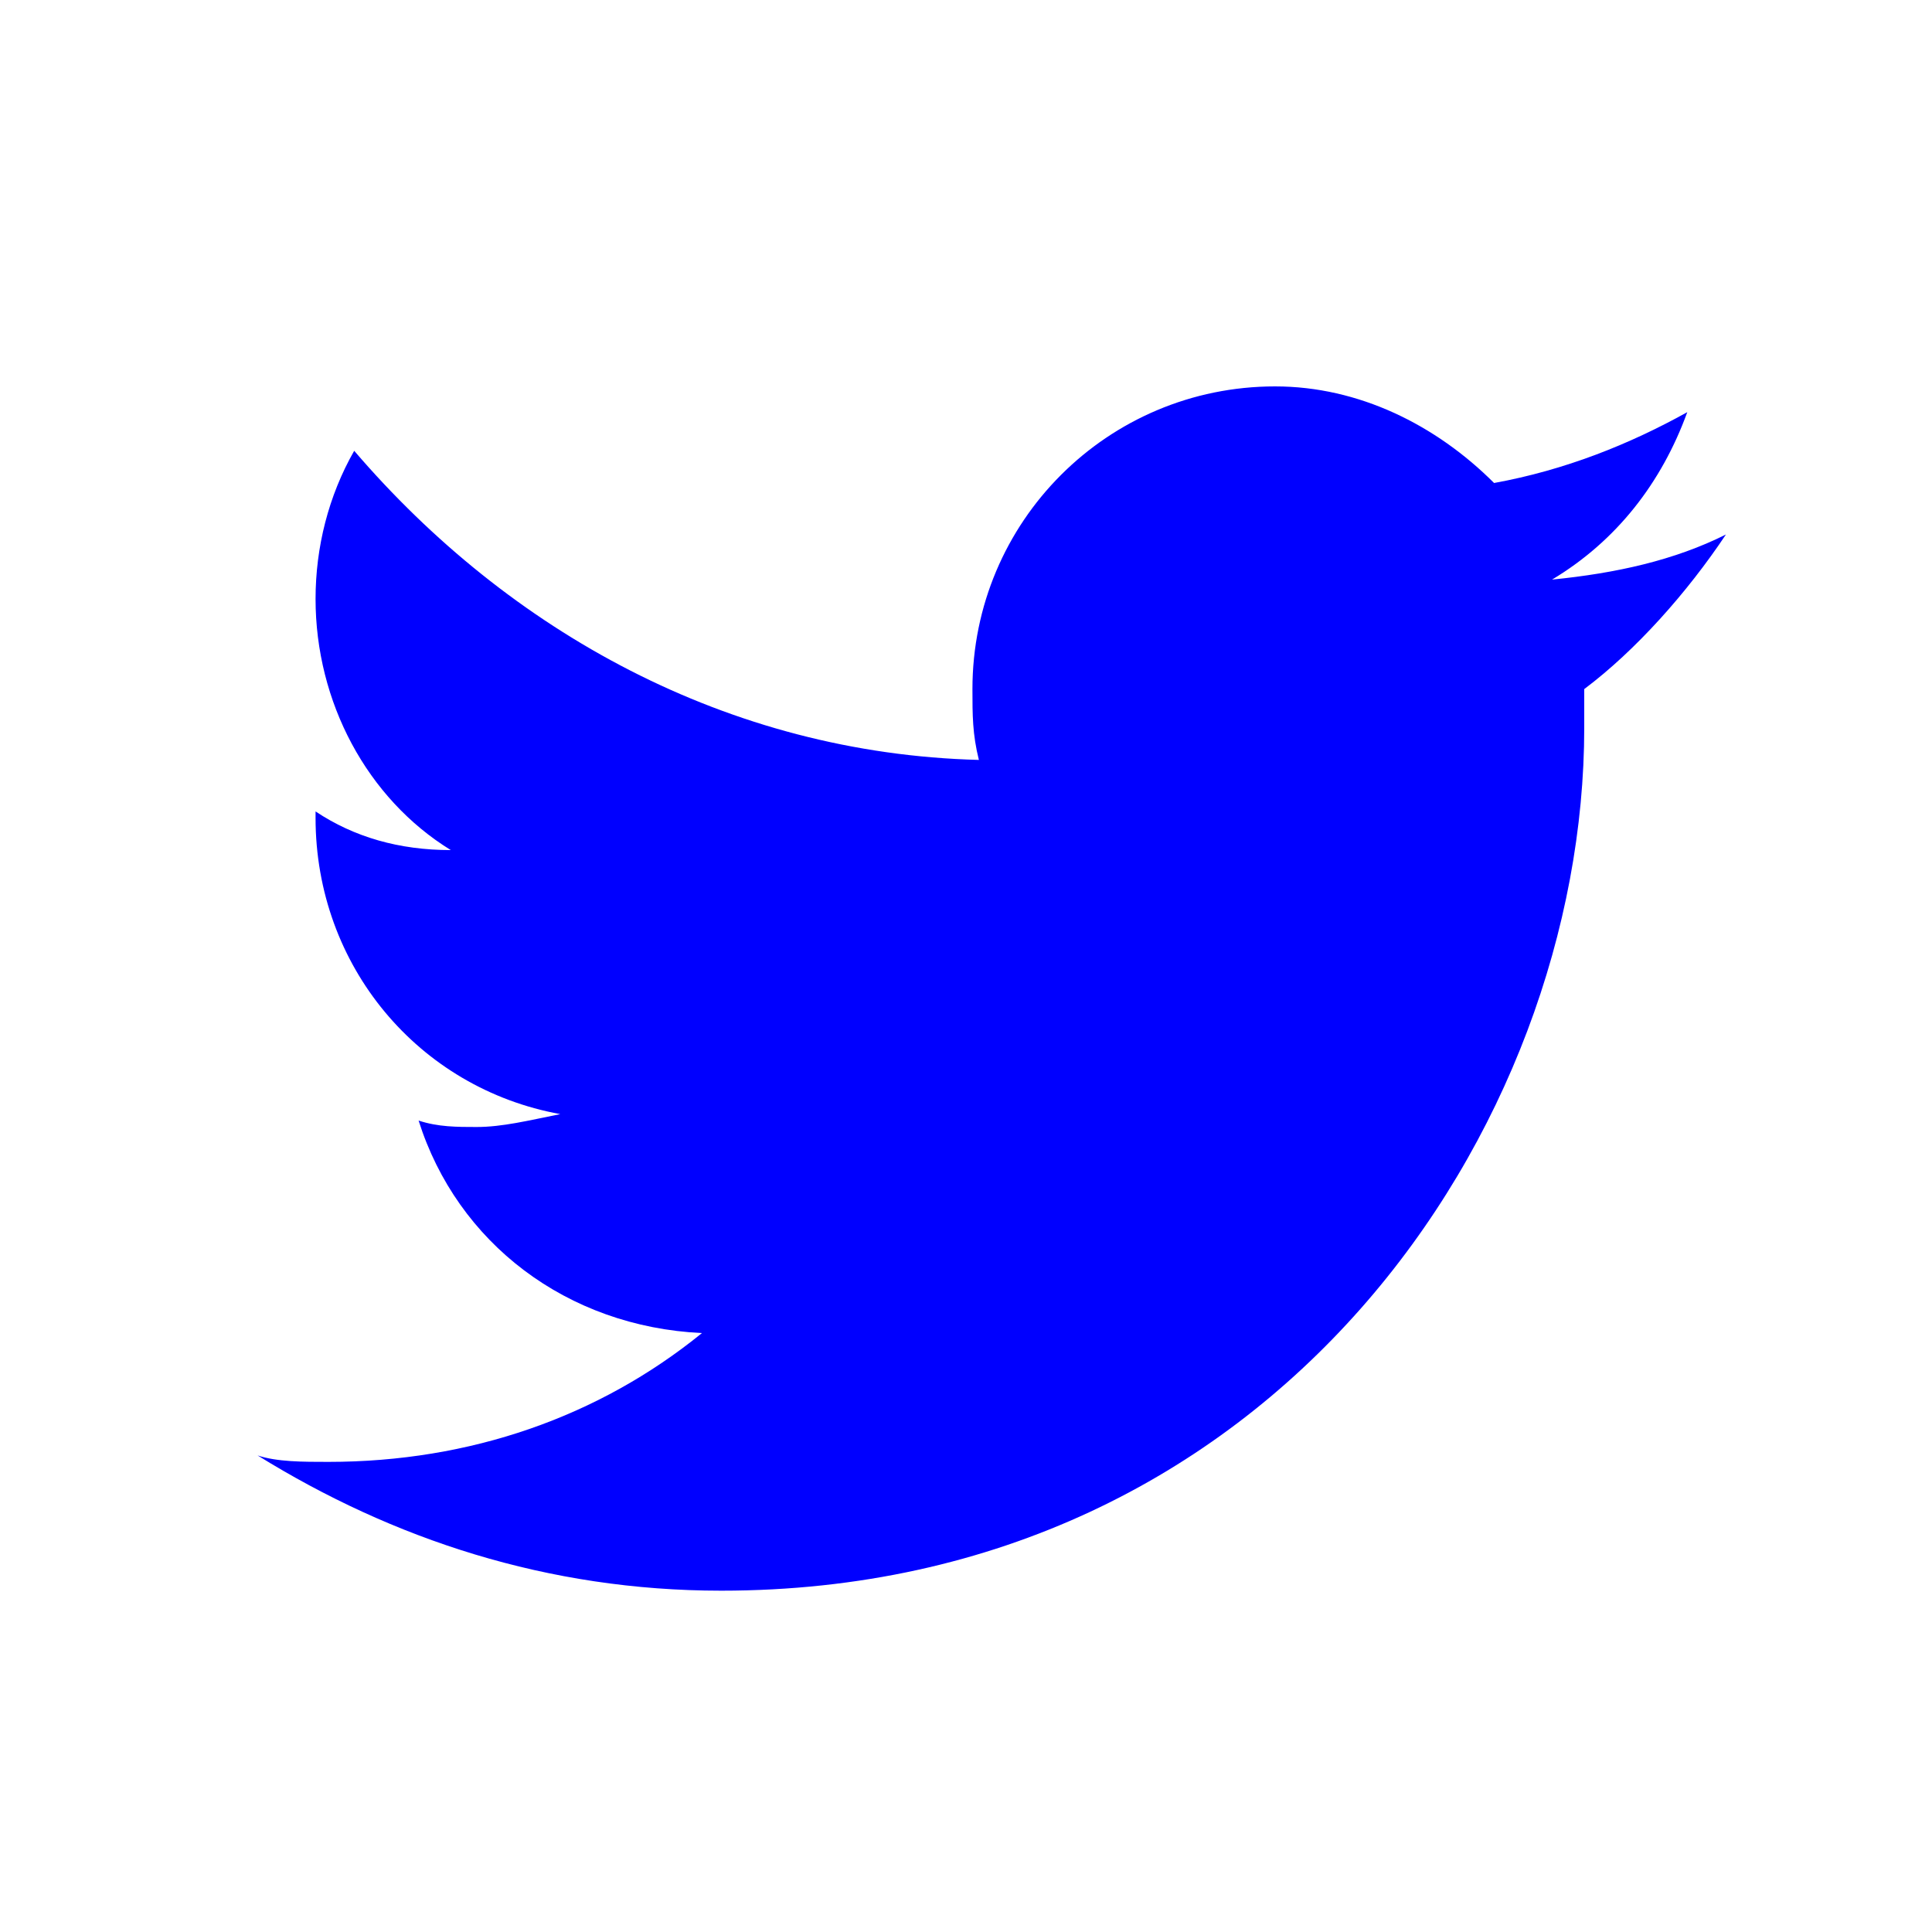 <?xml version="1.0" encoding="UTF-8" standalone="no"?>
<svg width="30px" height="30px" viewBox="0 0 30 30" version="1.1" xmlns="http://www.w3.org/2000/svg" xmlns:xlink="http://www.w3.org/1999/xlink">
    <!-- Generator: Sketch 43.2 (39069) - http://www.bohemiancoding.com/sketch -->
    <title>Icon_Social_Twitter</title>
    <desc>Created with Sketch.</desc>
    <defs></defs>
    <g id="Symbols" stroke="none" stroke-width="1" fill="none" fill-rule="evenodd">
        <g id="Icon_Social_Twitter" fill-rule="nonzero" fill="#0000FF">
            <path d="M26.8,8.3 C26,8.7 25.1,8.9 24.1,9 C25.1,8.4 25.8,7.5 26.2,6.4 C25.3,6.9 24.3,7.3 23.2,7.5 C22.3,6.6 21.1,6 19.8,6 C17.2,6 15.1,8.1 15.1,10.7 C15.1,11.1 15.1,11.4 15.2,11.8 C11.3,11.7 7.9,9.8 5.5,7 C5.1,7.7 4.9,8.5 4.9,9.3 C4.9,10.9 5.7,12.4 7,13.2 C6.2,13.2 5.5,13 4.9,12.6 C4.9,12.6 4.9,12.6 4.9,12.7 C4.9,15 6.5,16.9 8.7,17.3 C8.2,17.4 7.8,17.5 7.4,17.5 C7.1,17.5 6.8,17.5 6.5,17.4 C7.1,19.3 8.8,20.6 10.9,20.7 C9.3,22 7.3,22.7 5.1,22.7 C4.7,22.7 4.3,22.7 4,22.6 C6.1,23.9 8.5,24.7 11.2,24.7 C19.8,24.7 24.6,17.5 24.6,11.3 L24.6,10.7 C25.4,10.1 26.2,9.2 26.8,8.3 Z" id="Shape"></path>
        </g>
    </g>
</svg>
